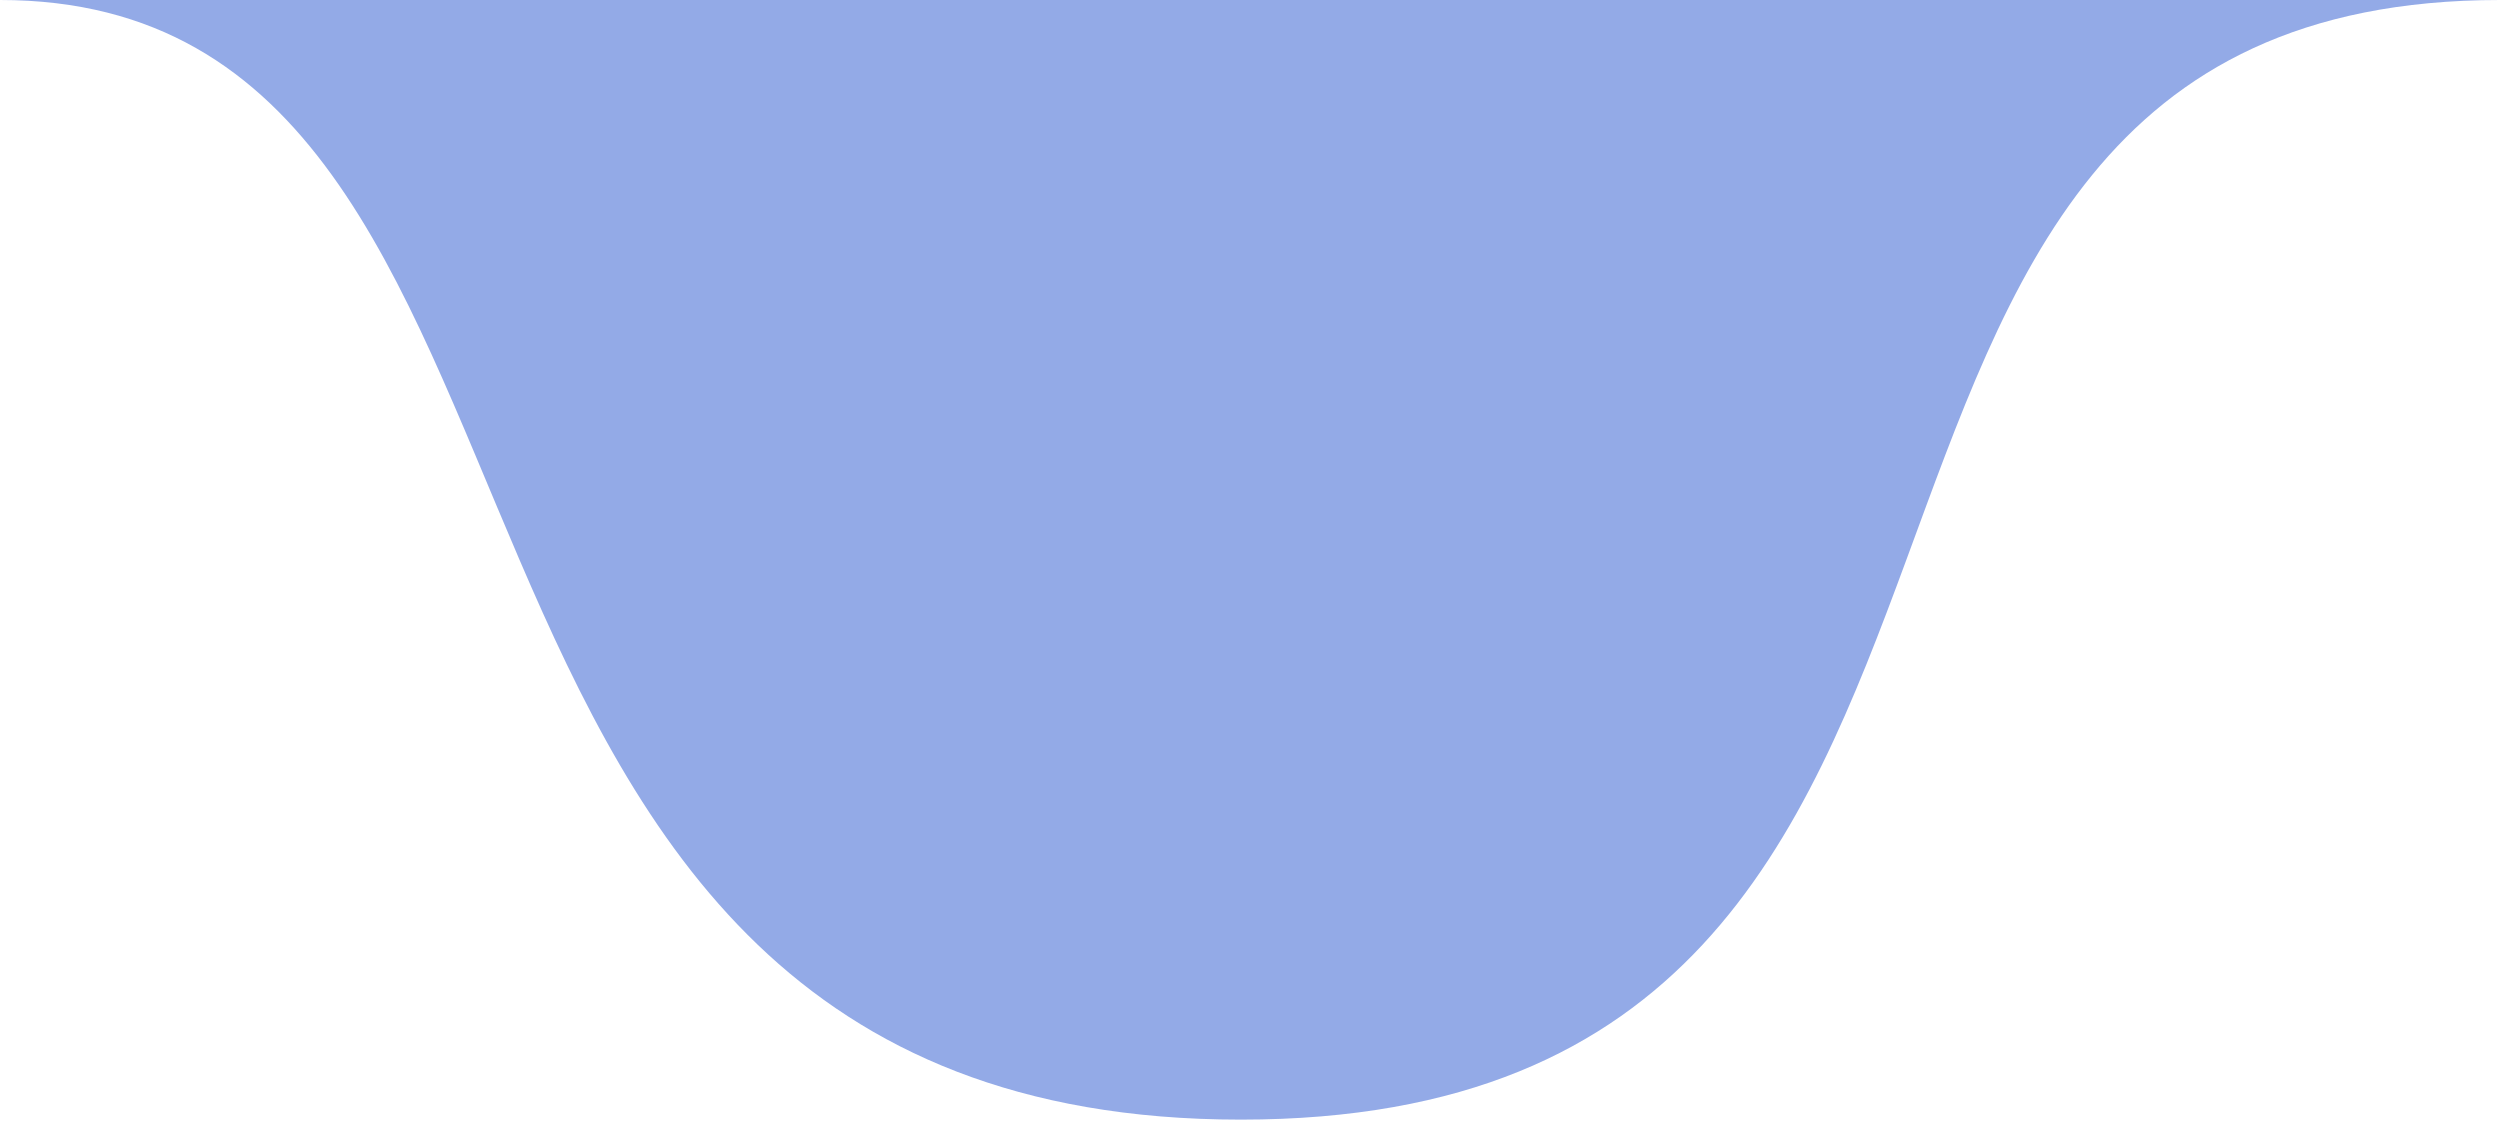 <svg width="274" height="123" viewBox="0 0 274 123" fill="none" xmlns="http://www.w3.org/2000/svg">
<path d="M0 3.05176e-05L136 0L274 0C186.5 0 234 122.711 136 122.711C38 122.711 68.5 3.05176e-05 0 3.05176e-05Z" fill="#93AAE7"/>
</svg>
